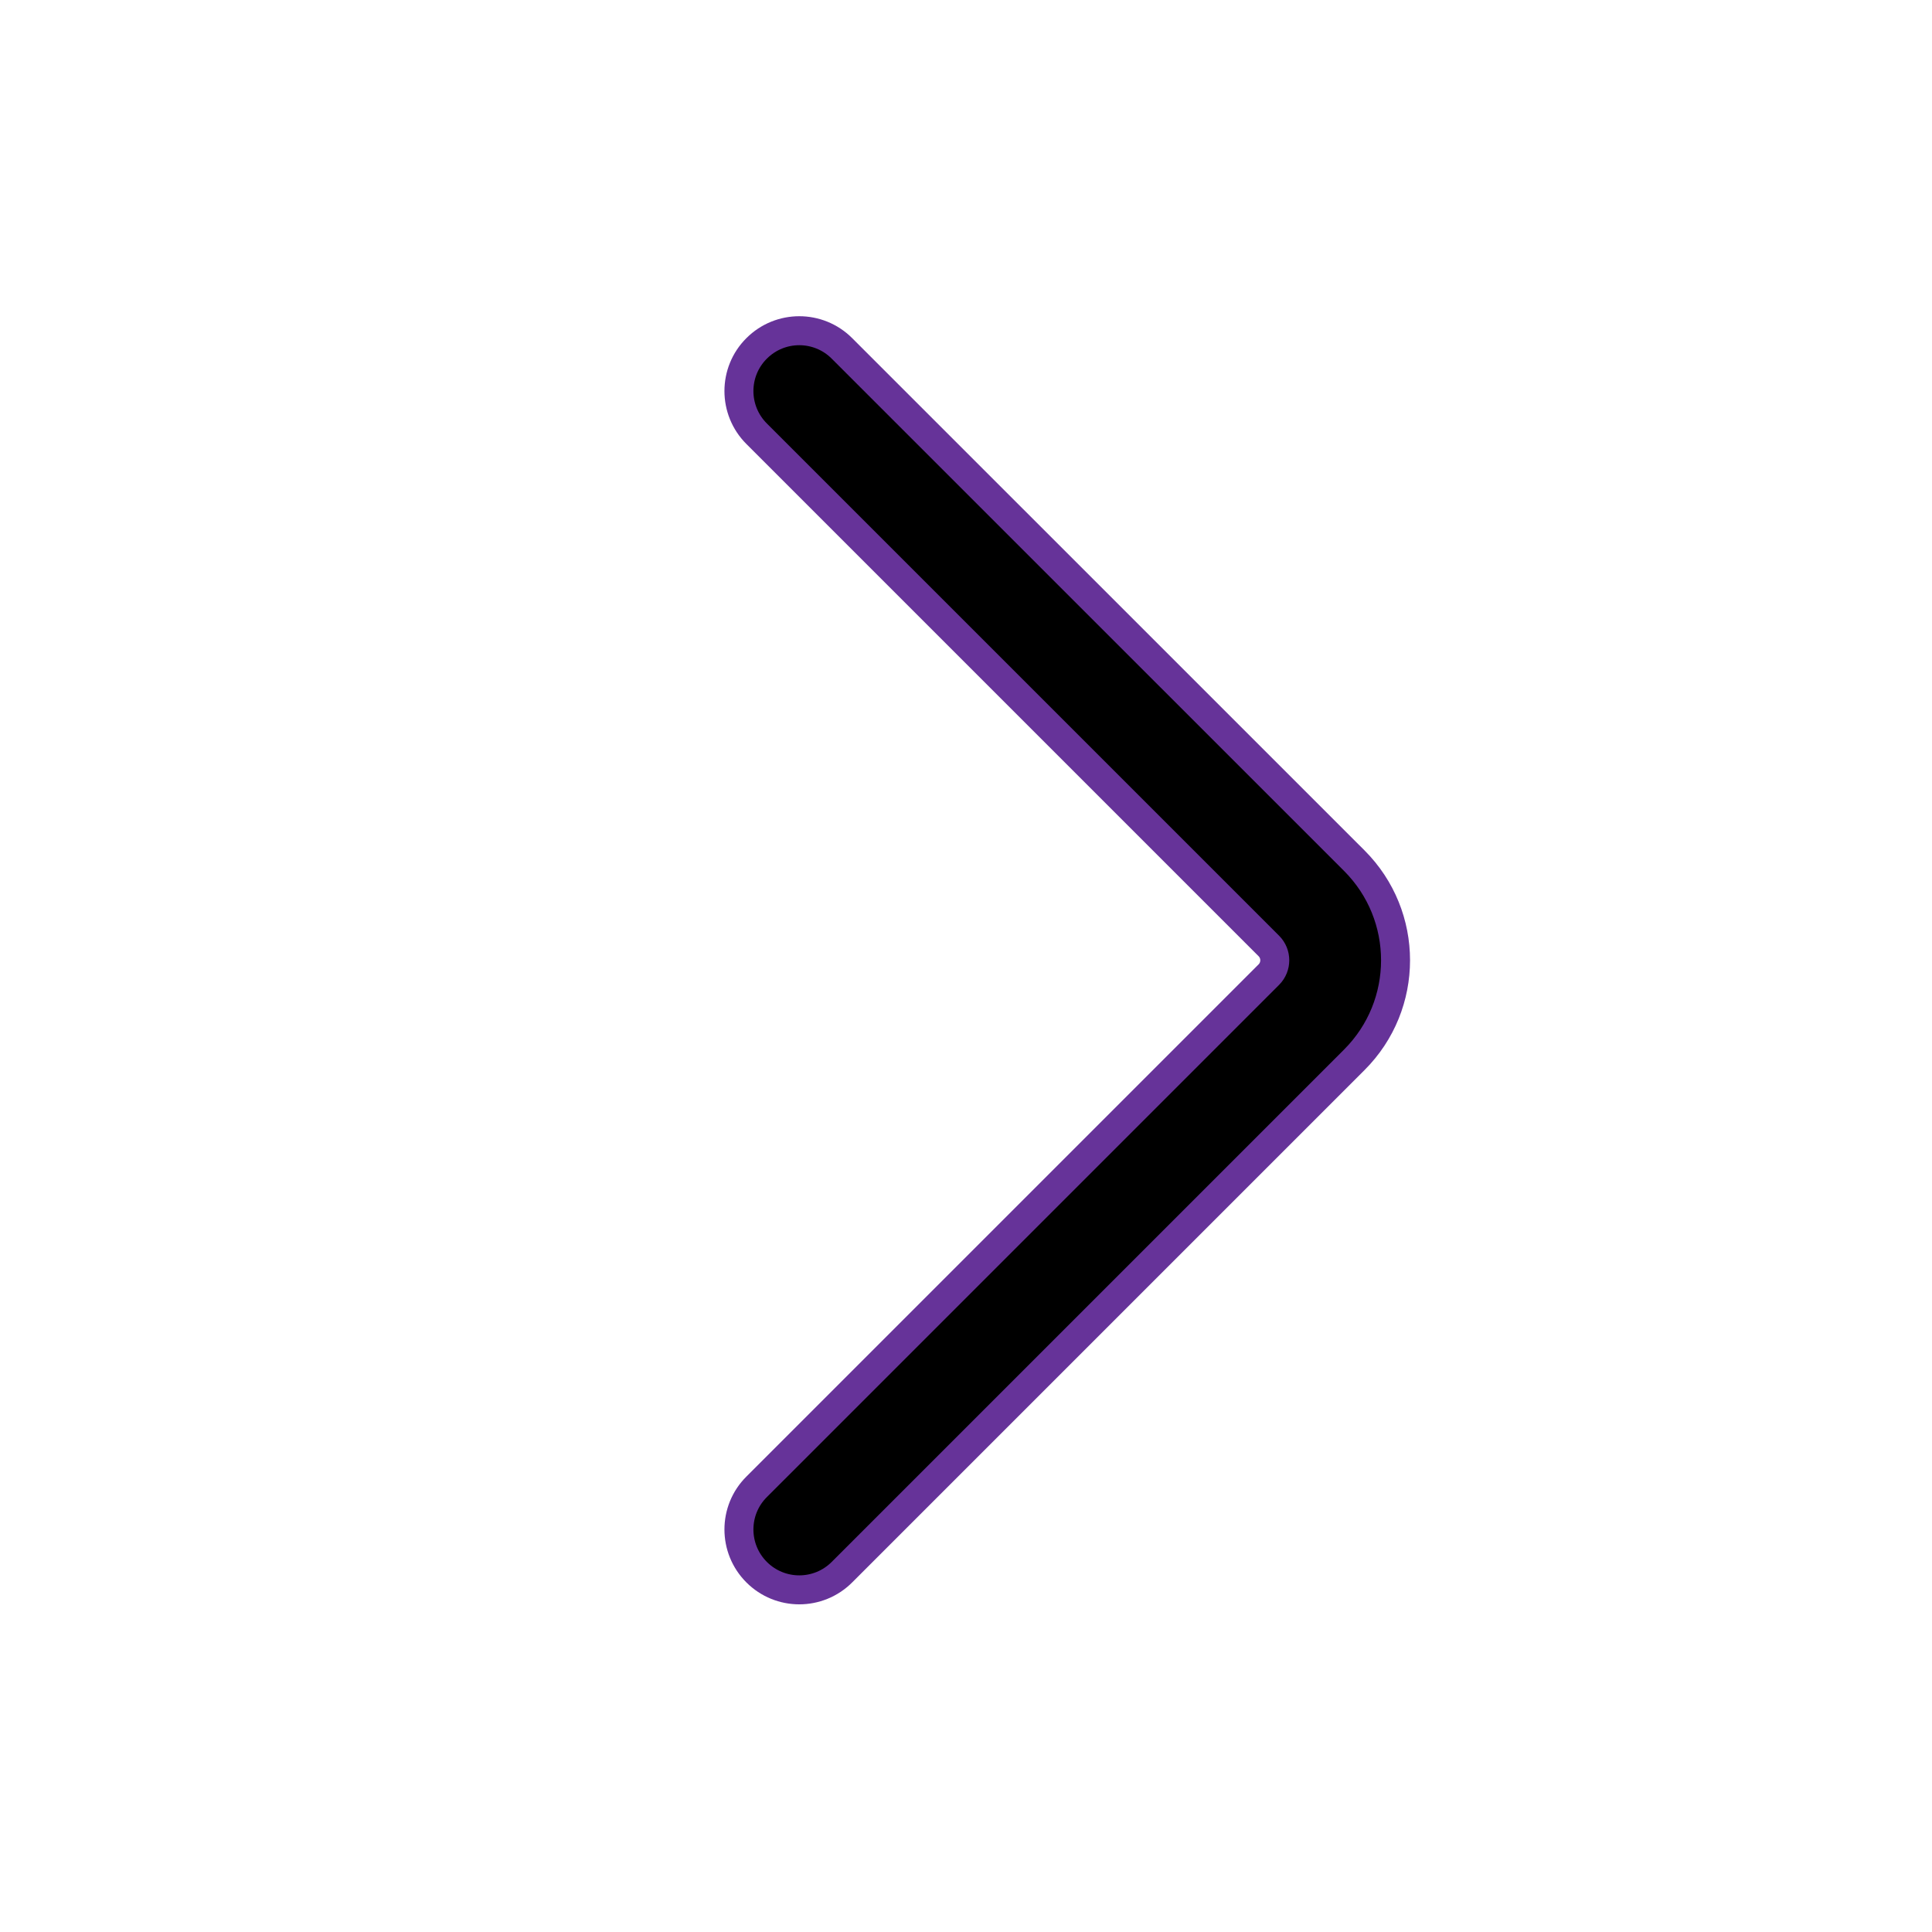 <svg width="24px" height="24px" viewBox="0 0 24 24" fill="none" 
xmlns="http://www.w3.org/2000/svg" stroke="#663399" stroke-width="0.36"
 transform="rotate(0)">
  <path d="M9.399 4.328C9.692 4.035 10.166 4.035 10.459 4.328L16.823 10.691C17.507 11.375 17.507 12.483 16.823 13.166L10.459 19.53C10.166 19.823 9.692 19.823 9.399 19.53C9.106 19.237 9.106 18.762 9.399 18.47L15.763 12.106C15.86 12.008 15.86 11.85 15.763 11.752L9.399 5.388C9.106 5.095 9.106 4.62 9.399 4.328Z" fill="rebeccapurple"/>
</svg>
 